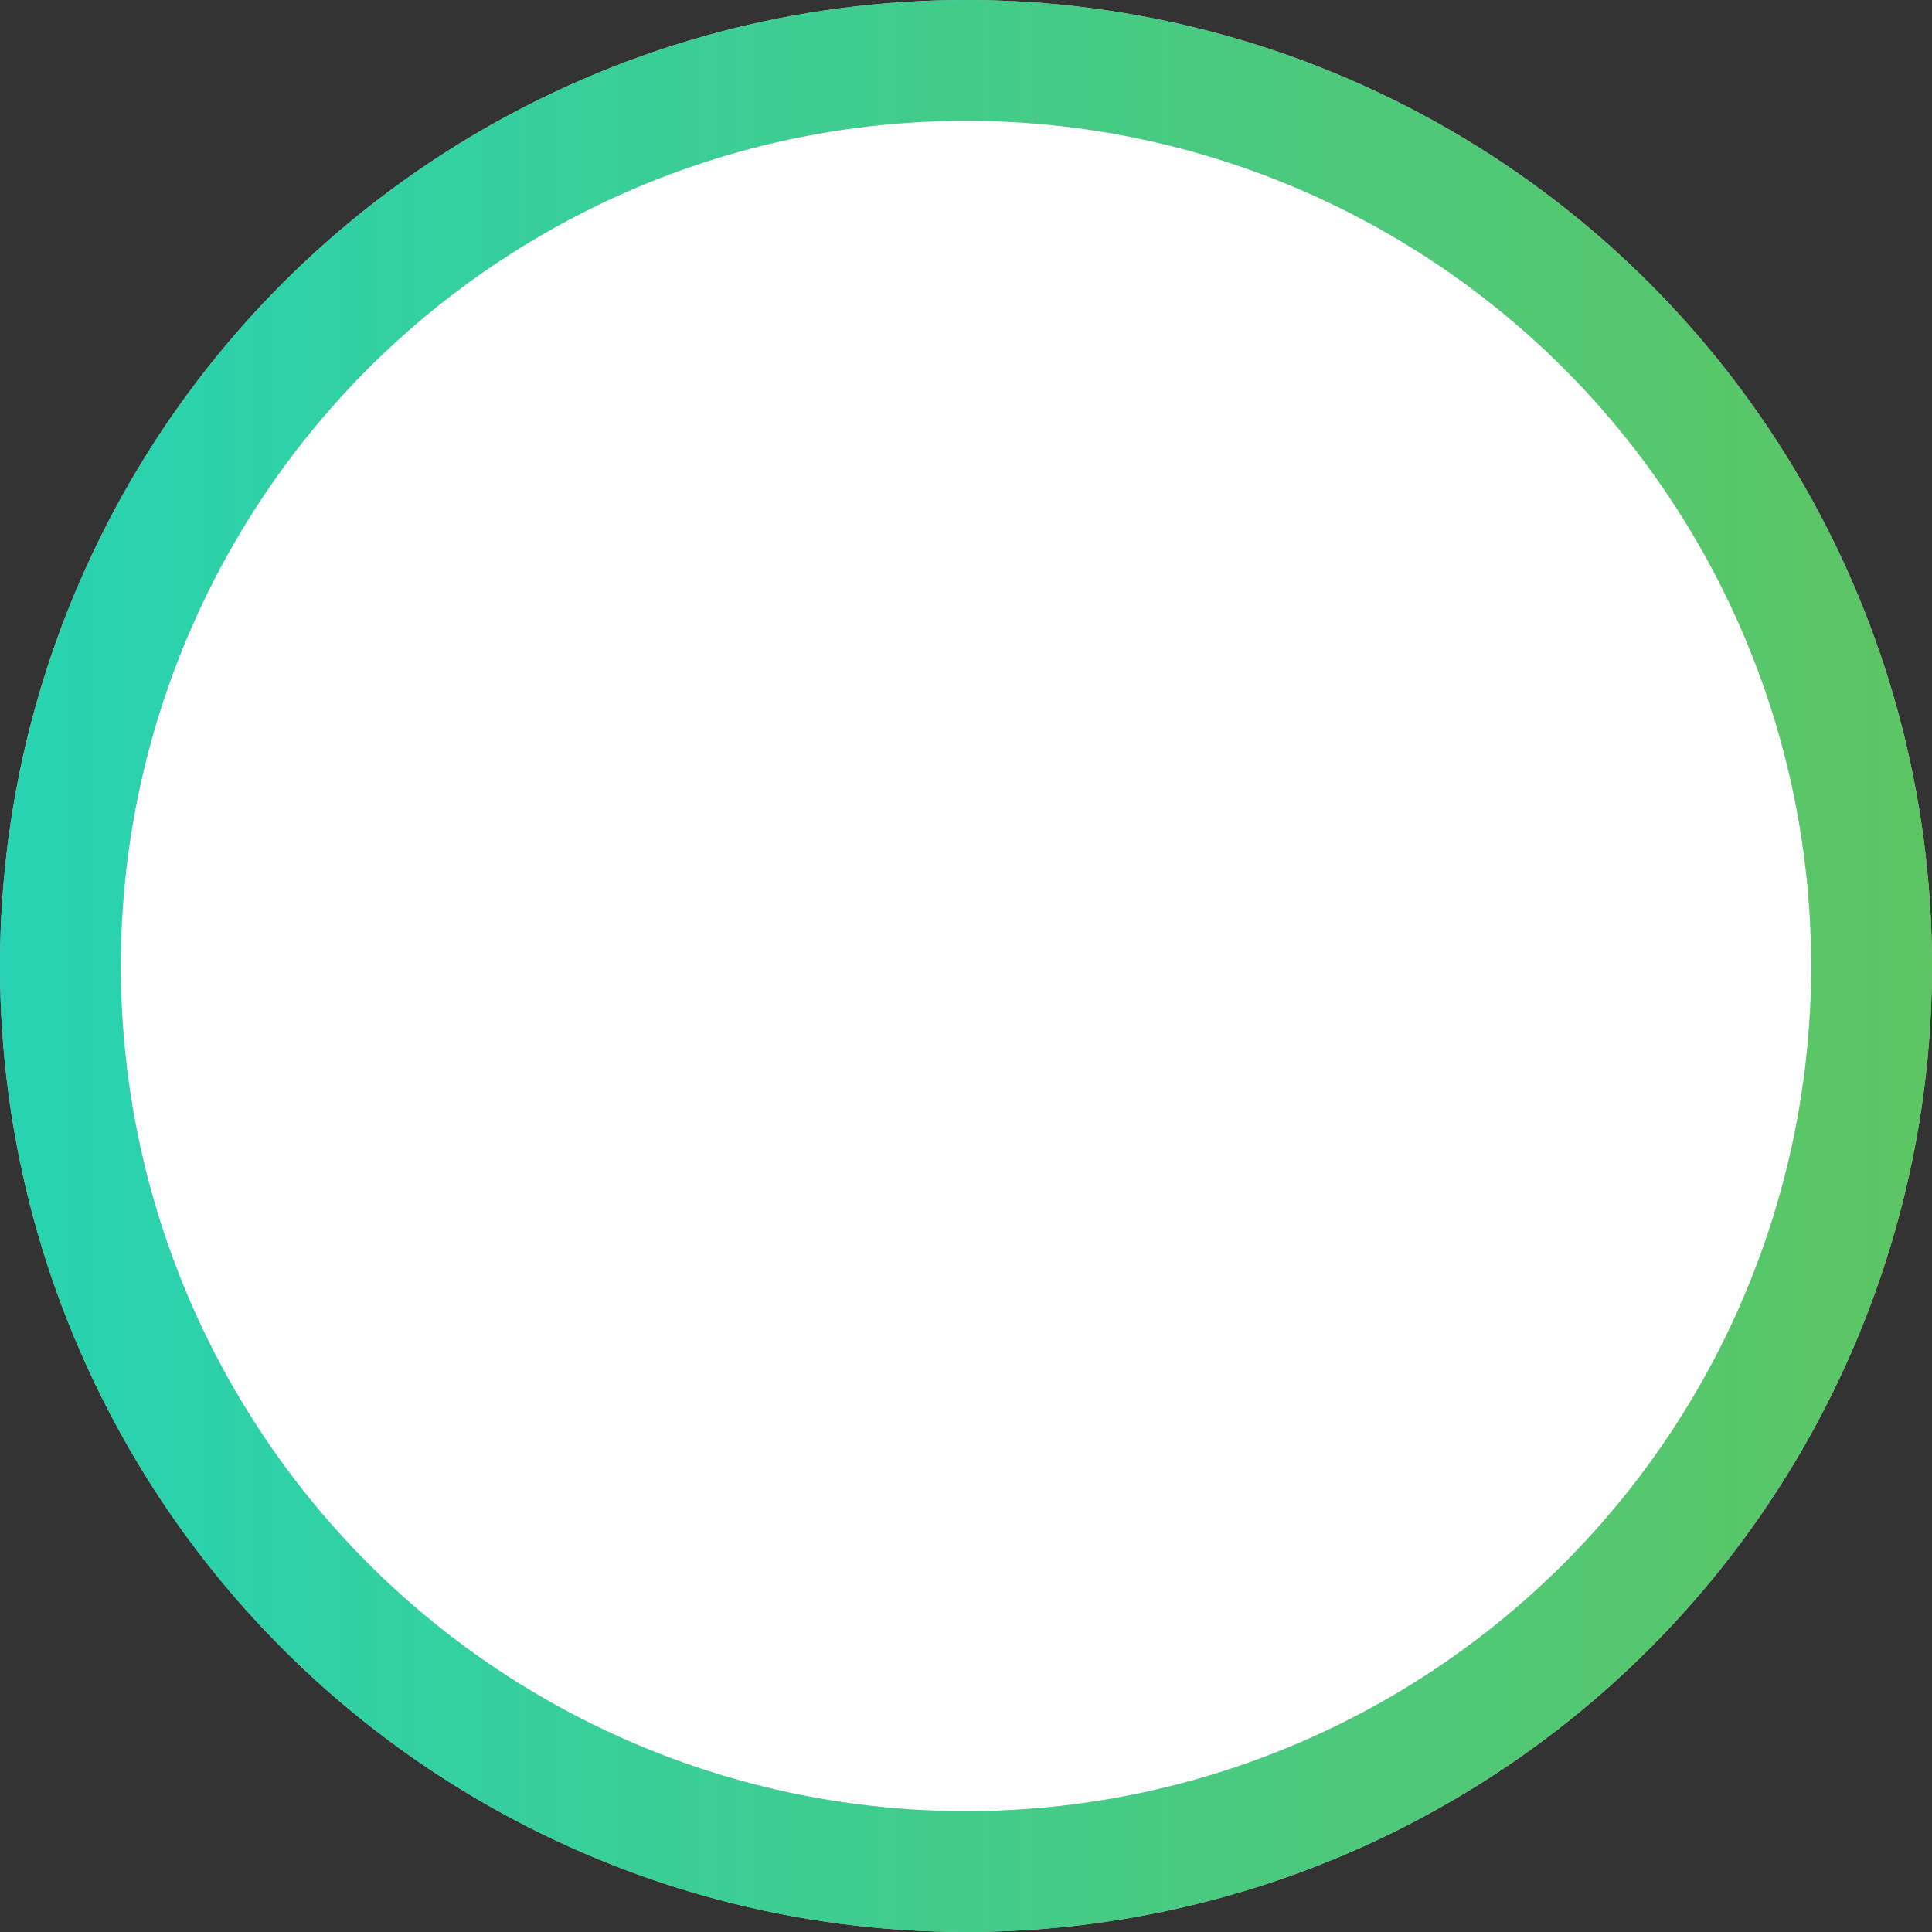 <svg width="16" height="16" viewBox="0 0 16 16" fill="none" xmlns="http://www.w3.org/2000/svg">
<rect x="0" y="0" width="16" height="16" fill="#333333" stroke="none"/>
<circle cx="8" cy="8" r="7.5" fill="white"/>
<circle cx="8" cy="8" r="7.5" stroke="#C4C4C4"/>
<circle cx="8" cy="8" r="7.5" stroke="url(#paint0_linear_144_10931)"/>
<defs>
<linearGradient id="paint0_linear_144_10931" x1="0" y1="8" x2="16" y2="8" gradientUnits="userSpaceOnUse">
<stop stop-color="#27D3B2"/>
<stop offset="1" stop-color="#5DC563"/>
</linearGradient>
</defs>
</svg>
